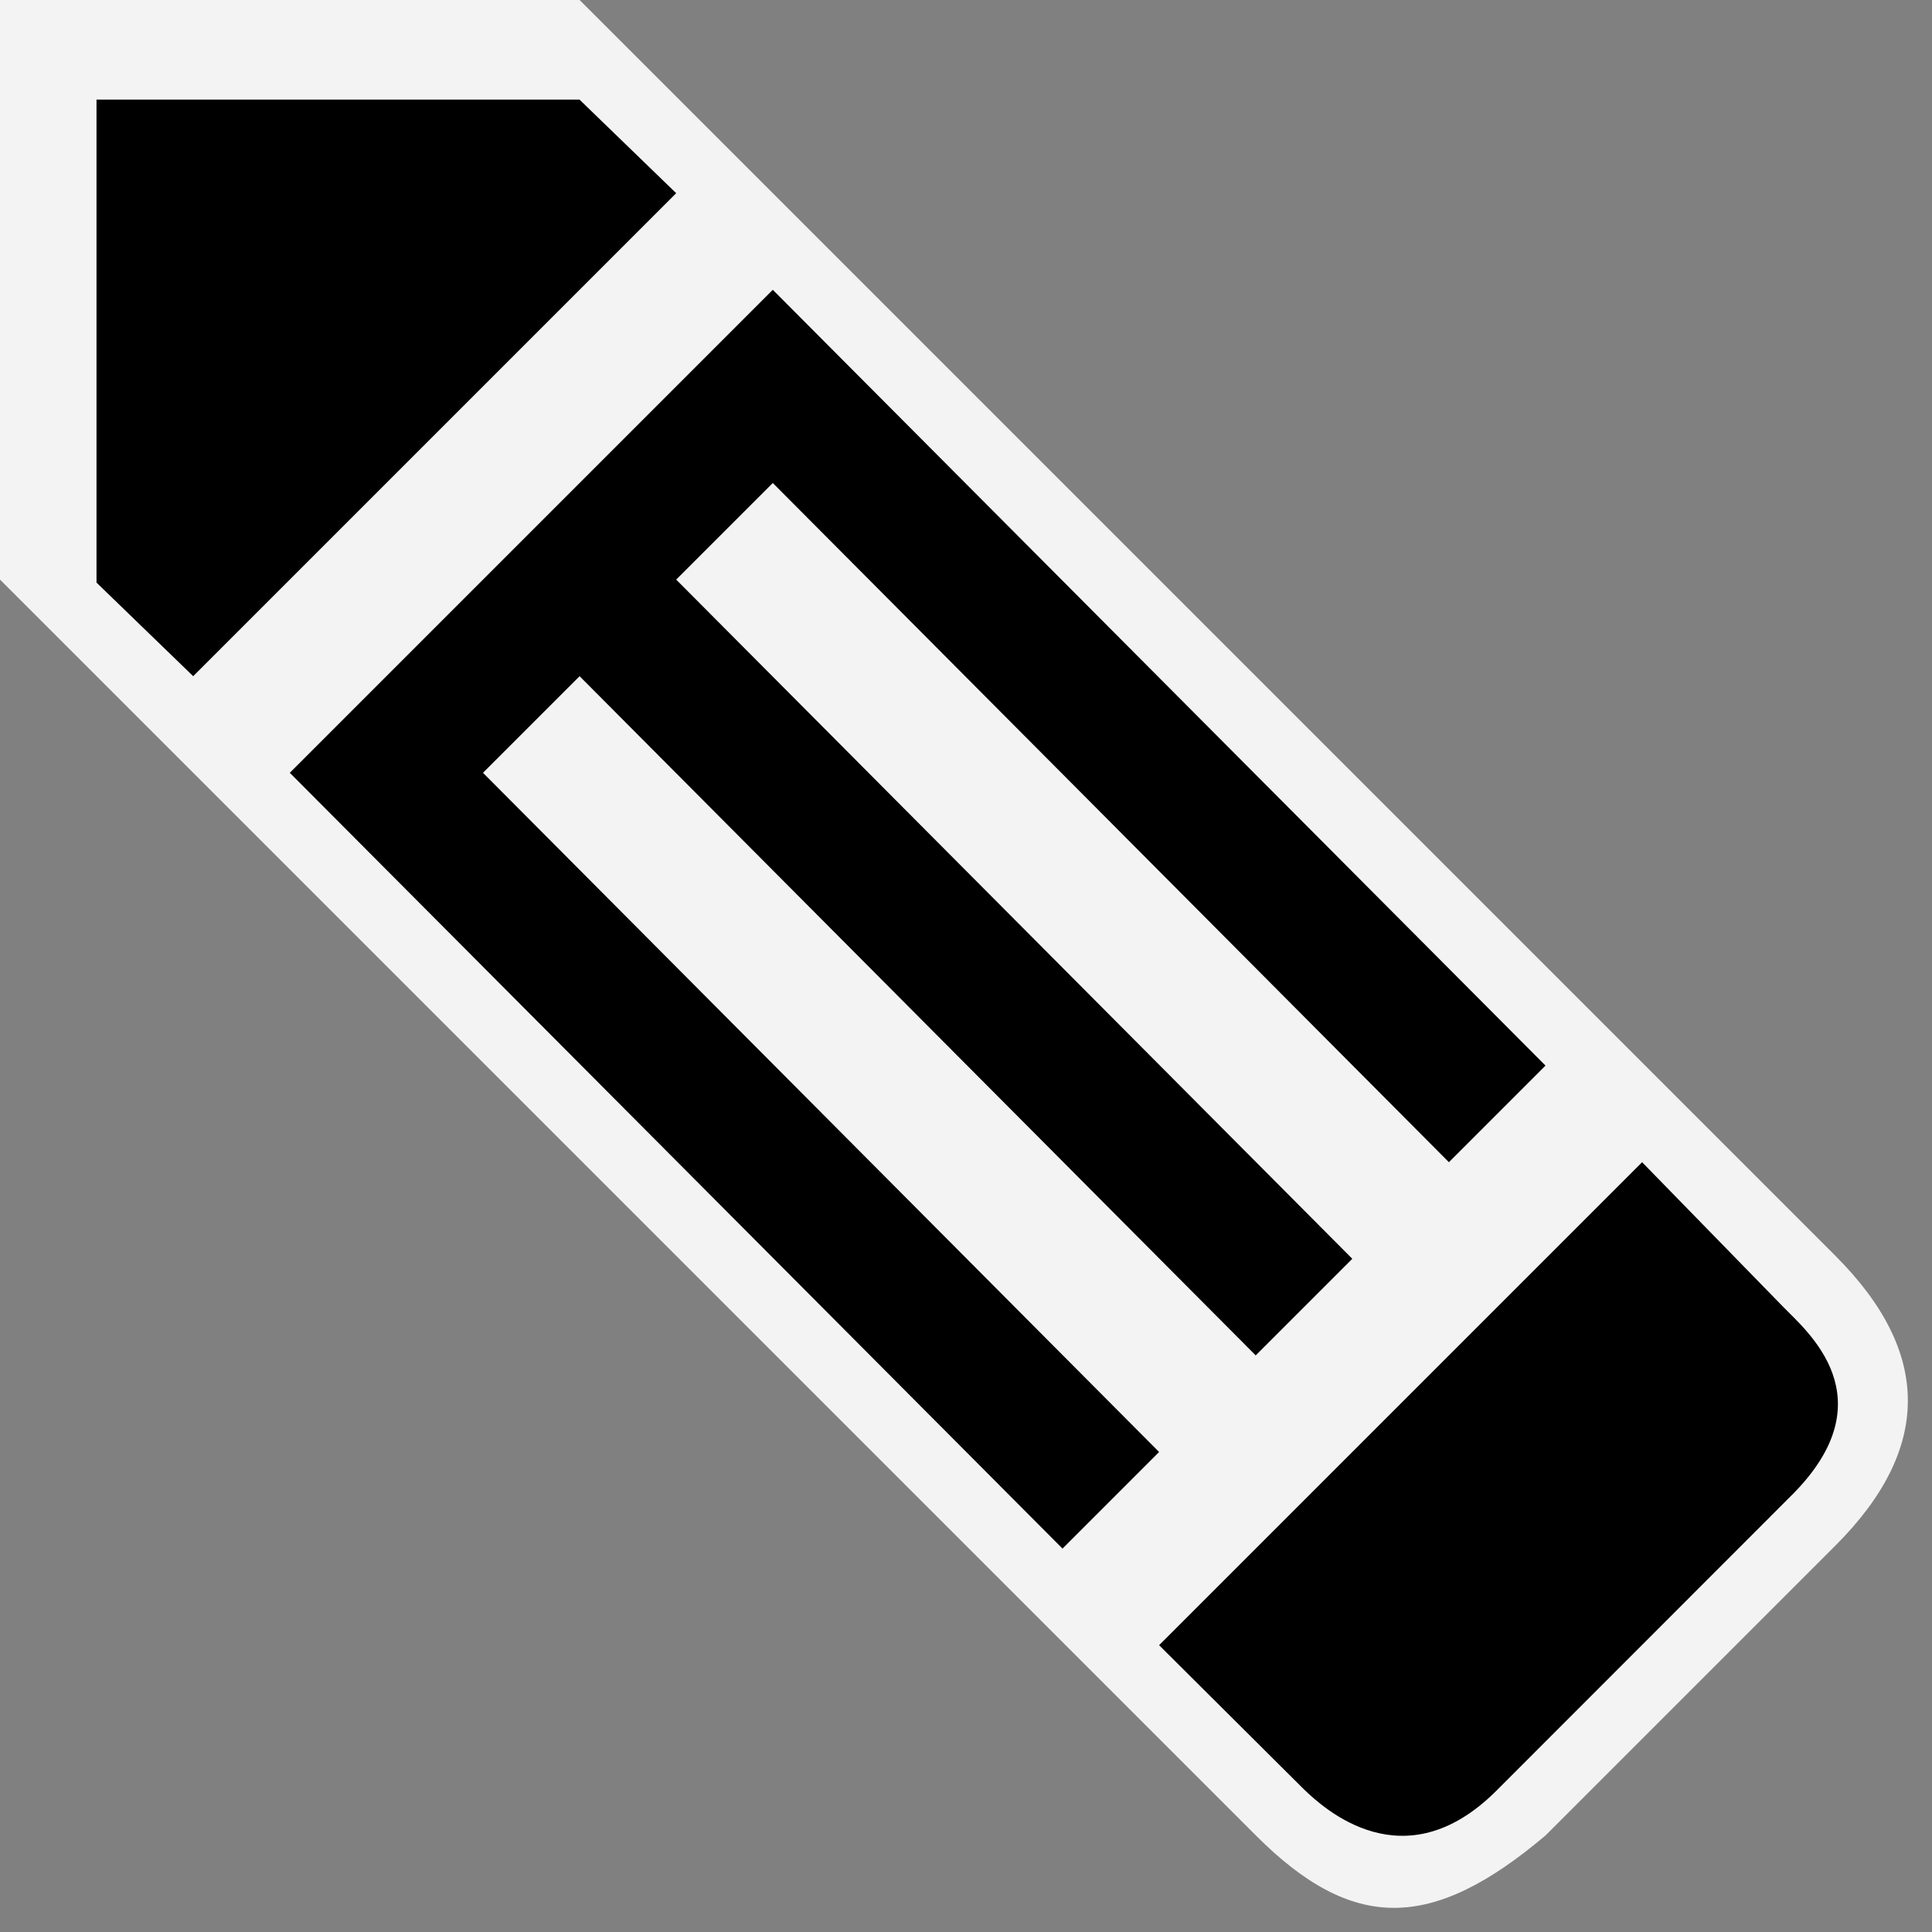 <!-- Generated by IcoMoon.io -->
<svg version="1.1" xmlns="http://www.w3.org/2000/svg" width="20" height="20" viewBox="0 0 20 20">
<rect x="0" y="0" width="20" height="20" fill="#808080" stroke="none"/>
<title>edit-cursor-20</title>
<path fill="rgba(255, 255, 255, 0.9)" d="M0 0v6l13 13c1 1 1.816 1 3 0l3-3c1-1 1-2 0-3l-13-13z"></path>
<path fill="#000" d="M5 8l1-1 6.999 7.031 1-1-6.999-7.031 1-1 6.999 7.031 1-1-7.999-8.031-5 5 7.999 8.031 1-1zM0.999 1.031v5l1.001 0.969 5-5-1.001-0.969zM15.481 18.547l3.061-3.063c1.016-1.008 0.154-1.71-0.081-1.954l-1.462-1.499-5 5 1.497 1.49c0.213 0.205 1.037 0.962 1.986 0.025z"></path>
</svg>
